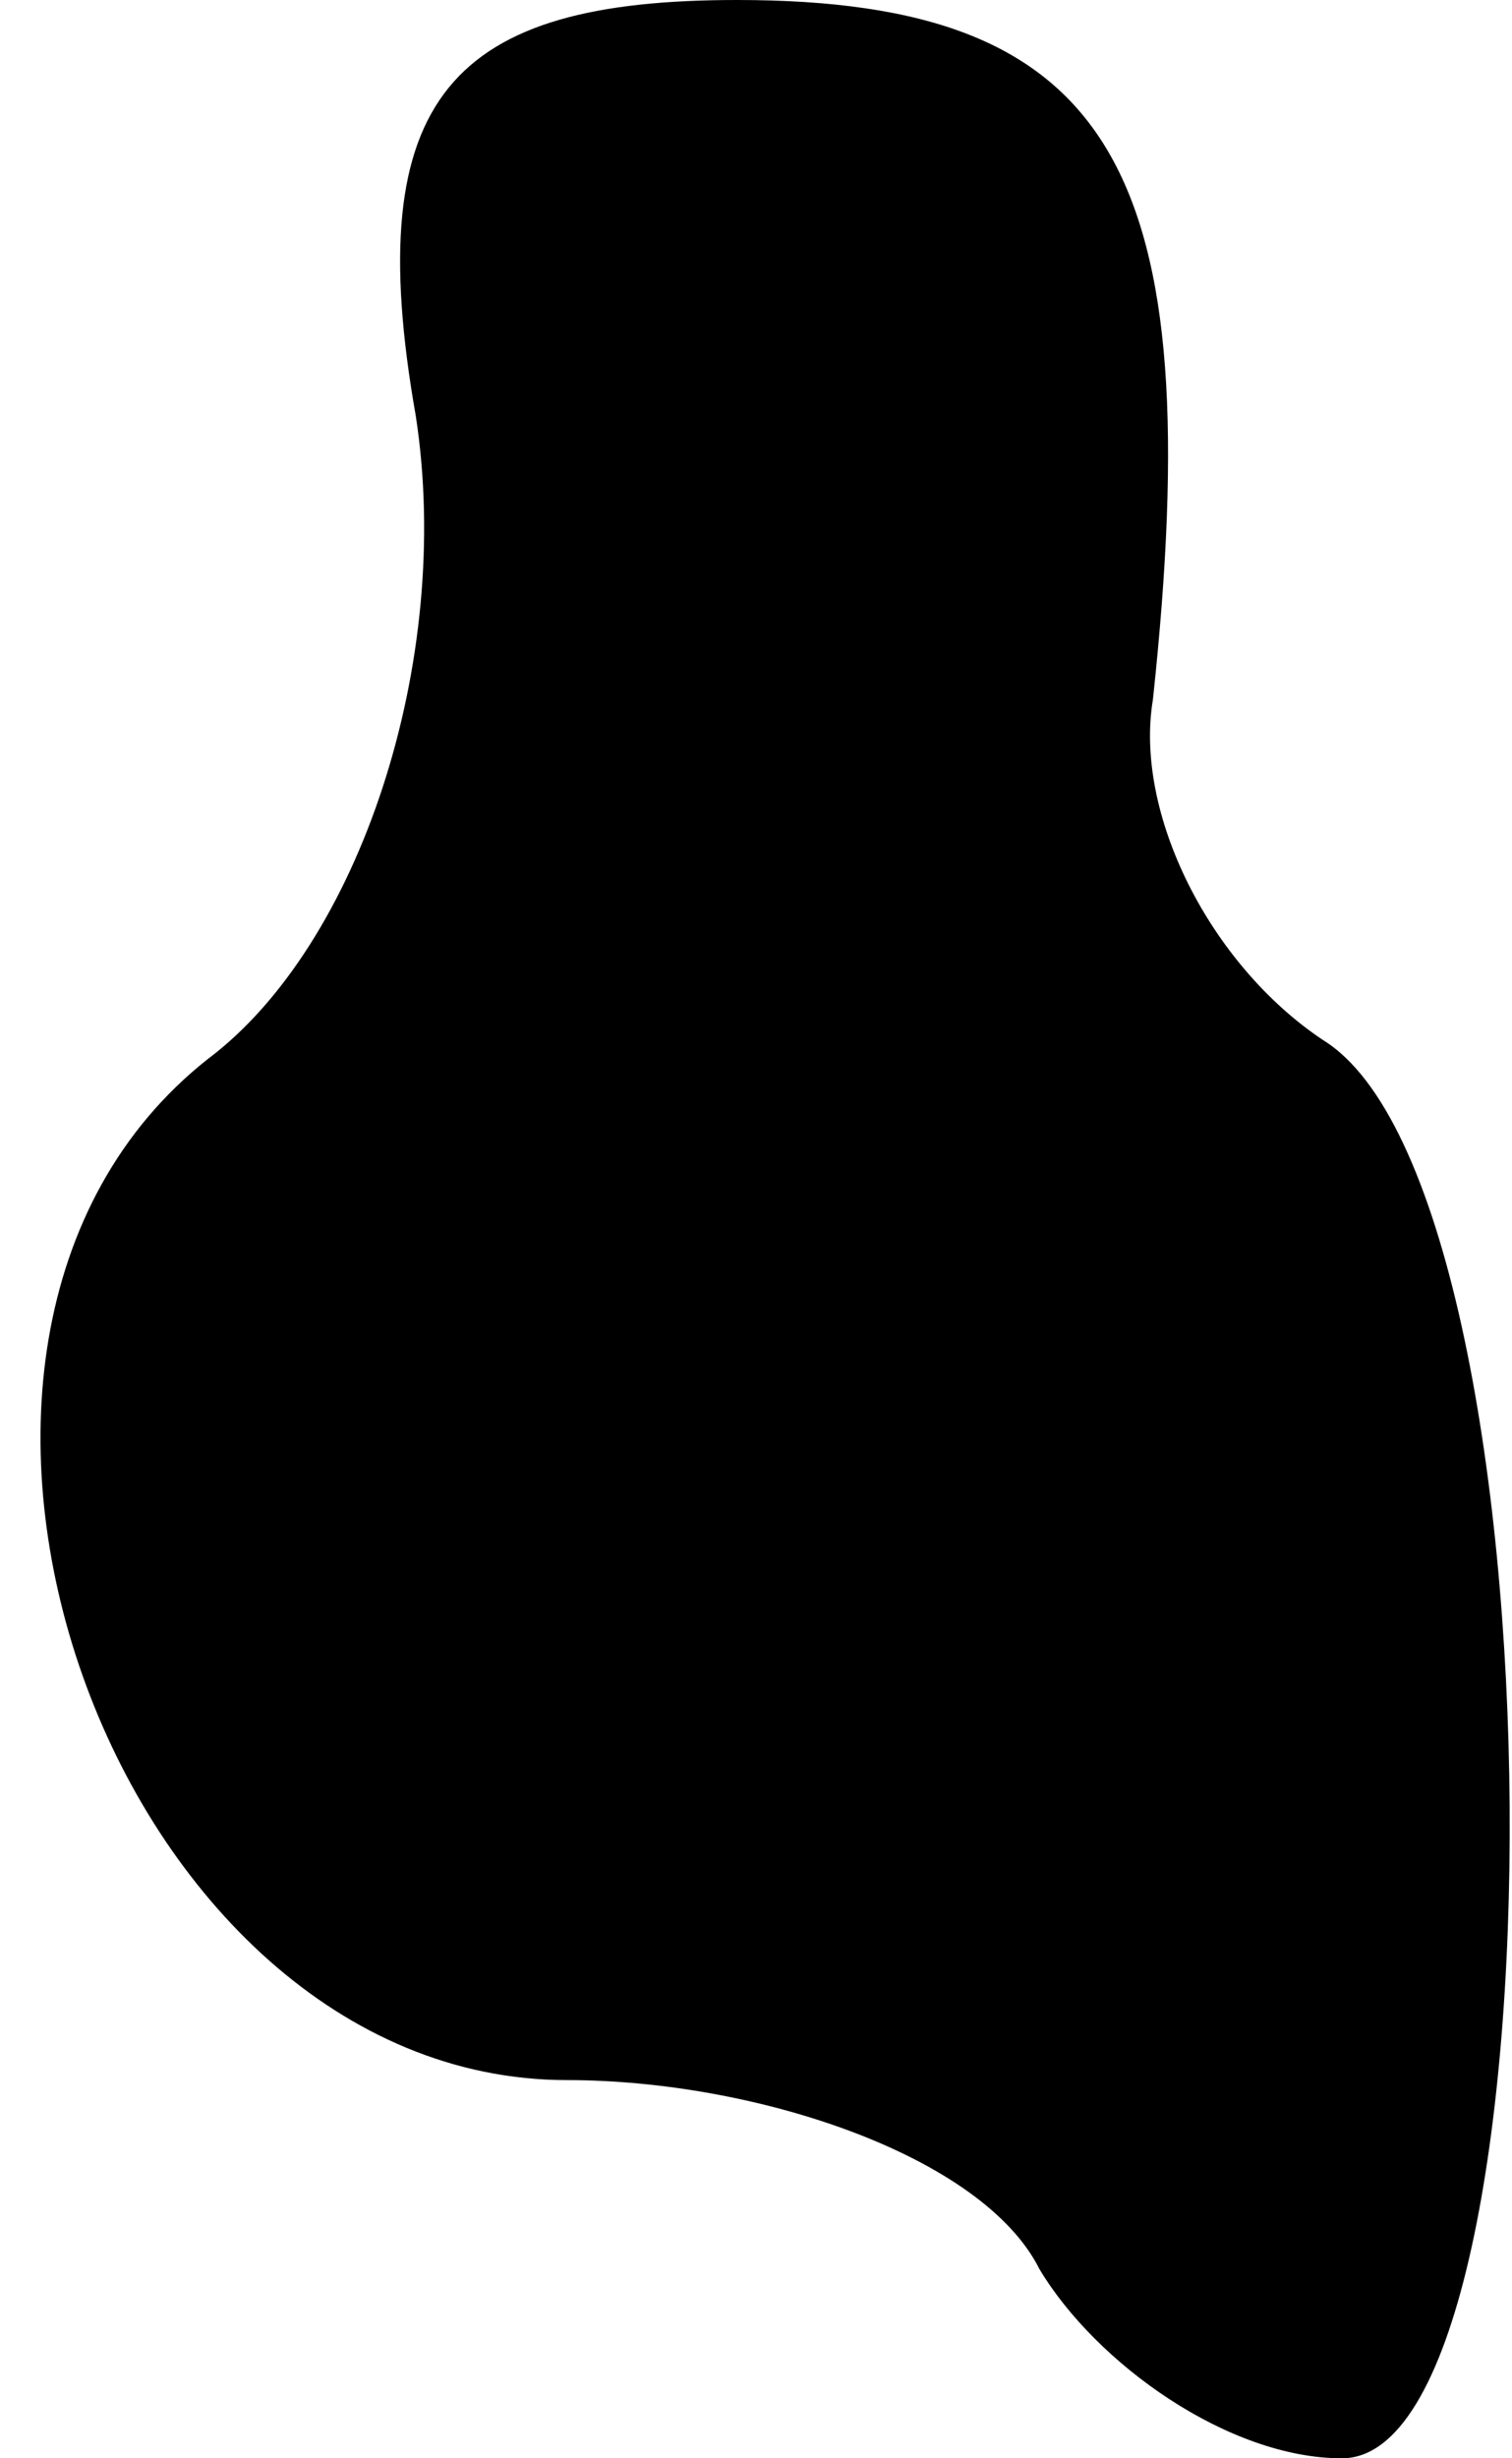 <?xml version="1.0" standalone="no"?>
<!DOCTYPE svg PUBLIC "-//W3C//DTD SVG 20010904//EN"
 "http://www.w3.org/TR/2001/REC-SVG-20010904/DTD/svg10.dtd">
<svg version="1.0" xmlns="http://www.w3.org/2000/svg"
 width="8pt" height="13pt" viewBox="0 0 8 13"
 preserveAspectRatio="xMidYMid meet">
<g transform="translate(0,13) scale(0.1,-0.1)"
fill="#000000" stroke="none">
<path fill="#000000" stroke="none" d="M22 108 c2 -13 -3 -28 -11 -34 -19 -15
-5 -54 19 -54 10 0 22 -4 25 -10 3 -5 10 -10 16 -10 12 0 12 67 -1 75 -6 4
-10 12 -9 18 3 28 -2 37 -22 37 -15 0 -20 -5 -17 -22z"/>
</g>
</svg>
